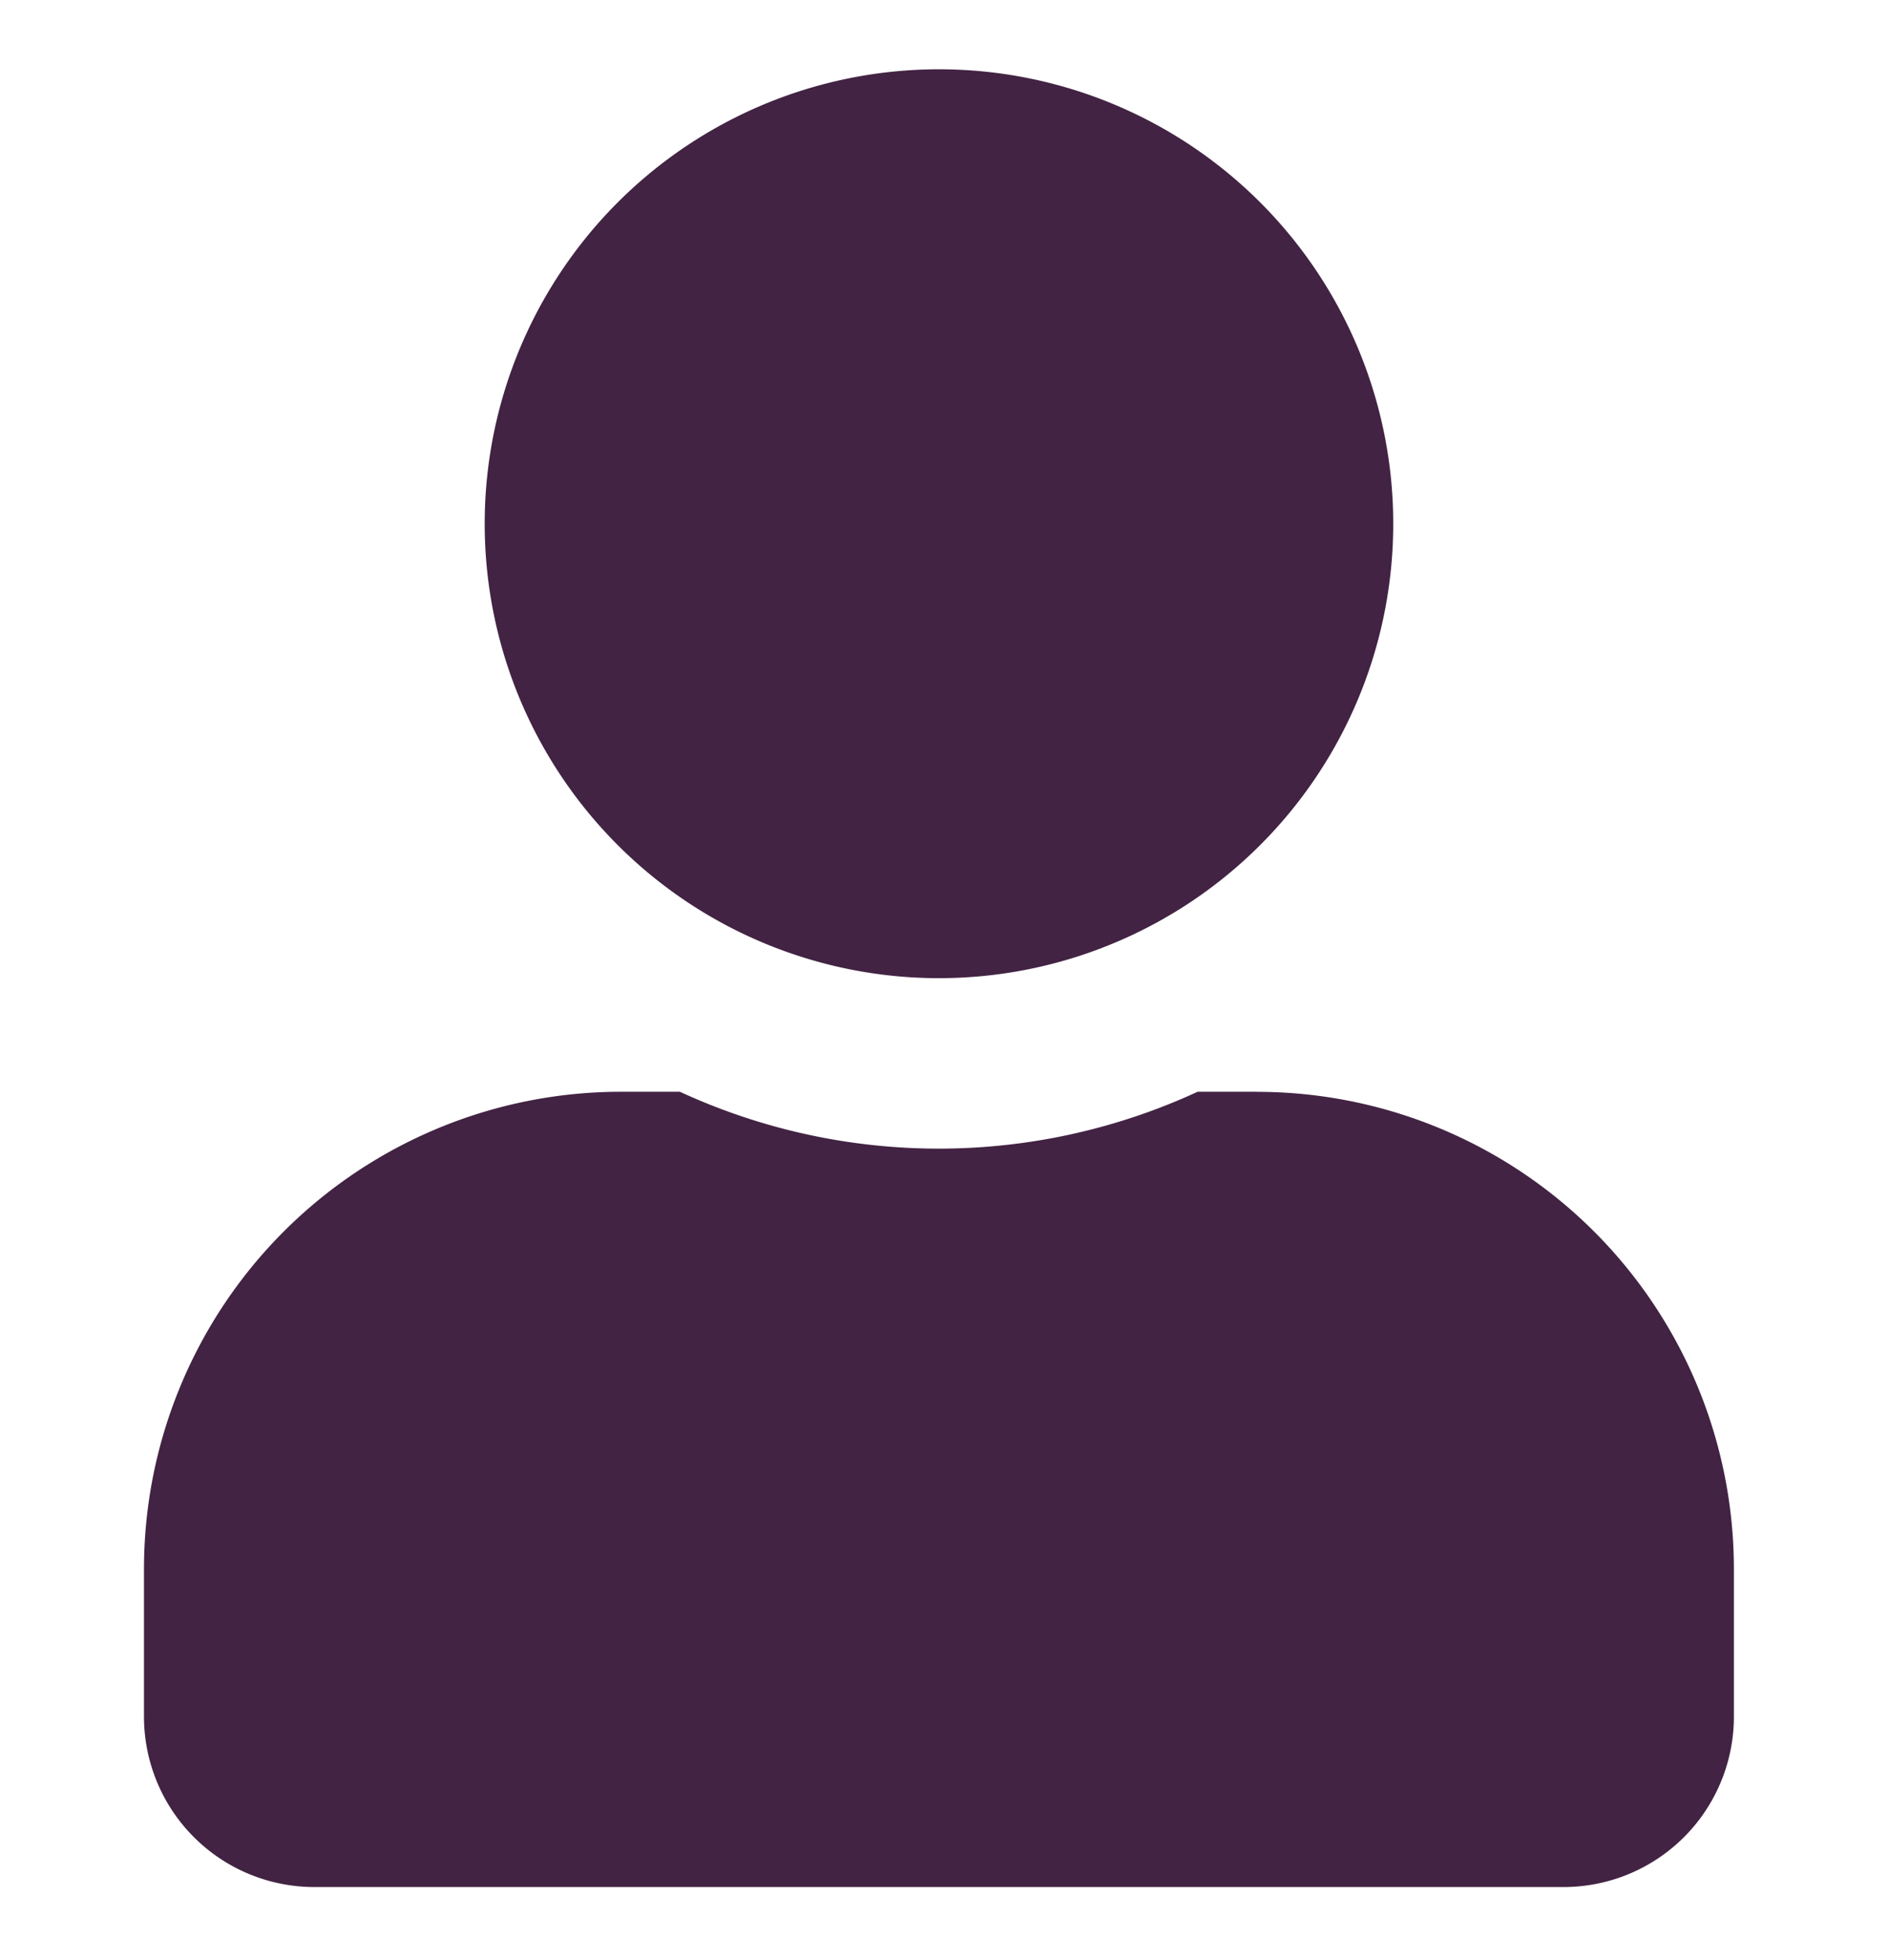 <svg xmlns="http://www.w3.org/2000/svg" width="27" height="28" viewBox="0 0 27 28">
  <g id="drhome" transform="translate(-0.467)">
    <rect id="Rectangle_1281" data-name="Rectangle 1281" width="27" height="28" transform="translate(0.467)" fill="none"/>
    <path id="home" d="M11.362,12.985A6.493,6.493,0,1,0,4.87,6.493,6.492,6.492,0,0,0,11.362,12.985Zm4.545,1.623H15.06a8.83,8.83,0,0,1-7.4,0H6.817A6.819,6.819,0,0,0,0,21.426v2.11a2.435,2.435,0,0,0,2.435,2.435H20.29a2.435,2.435,0,0,0,2.435-2.435v-2.11A6.819,6.819,0,0,0,15.907,14.609Z" transform="translate(2.525 0.991)" fill="#422343"/>
  </g>
</svg>
